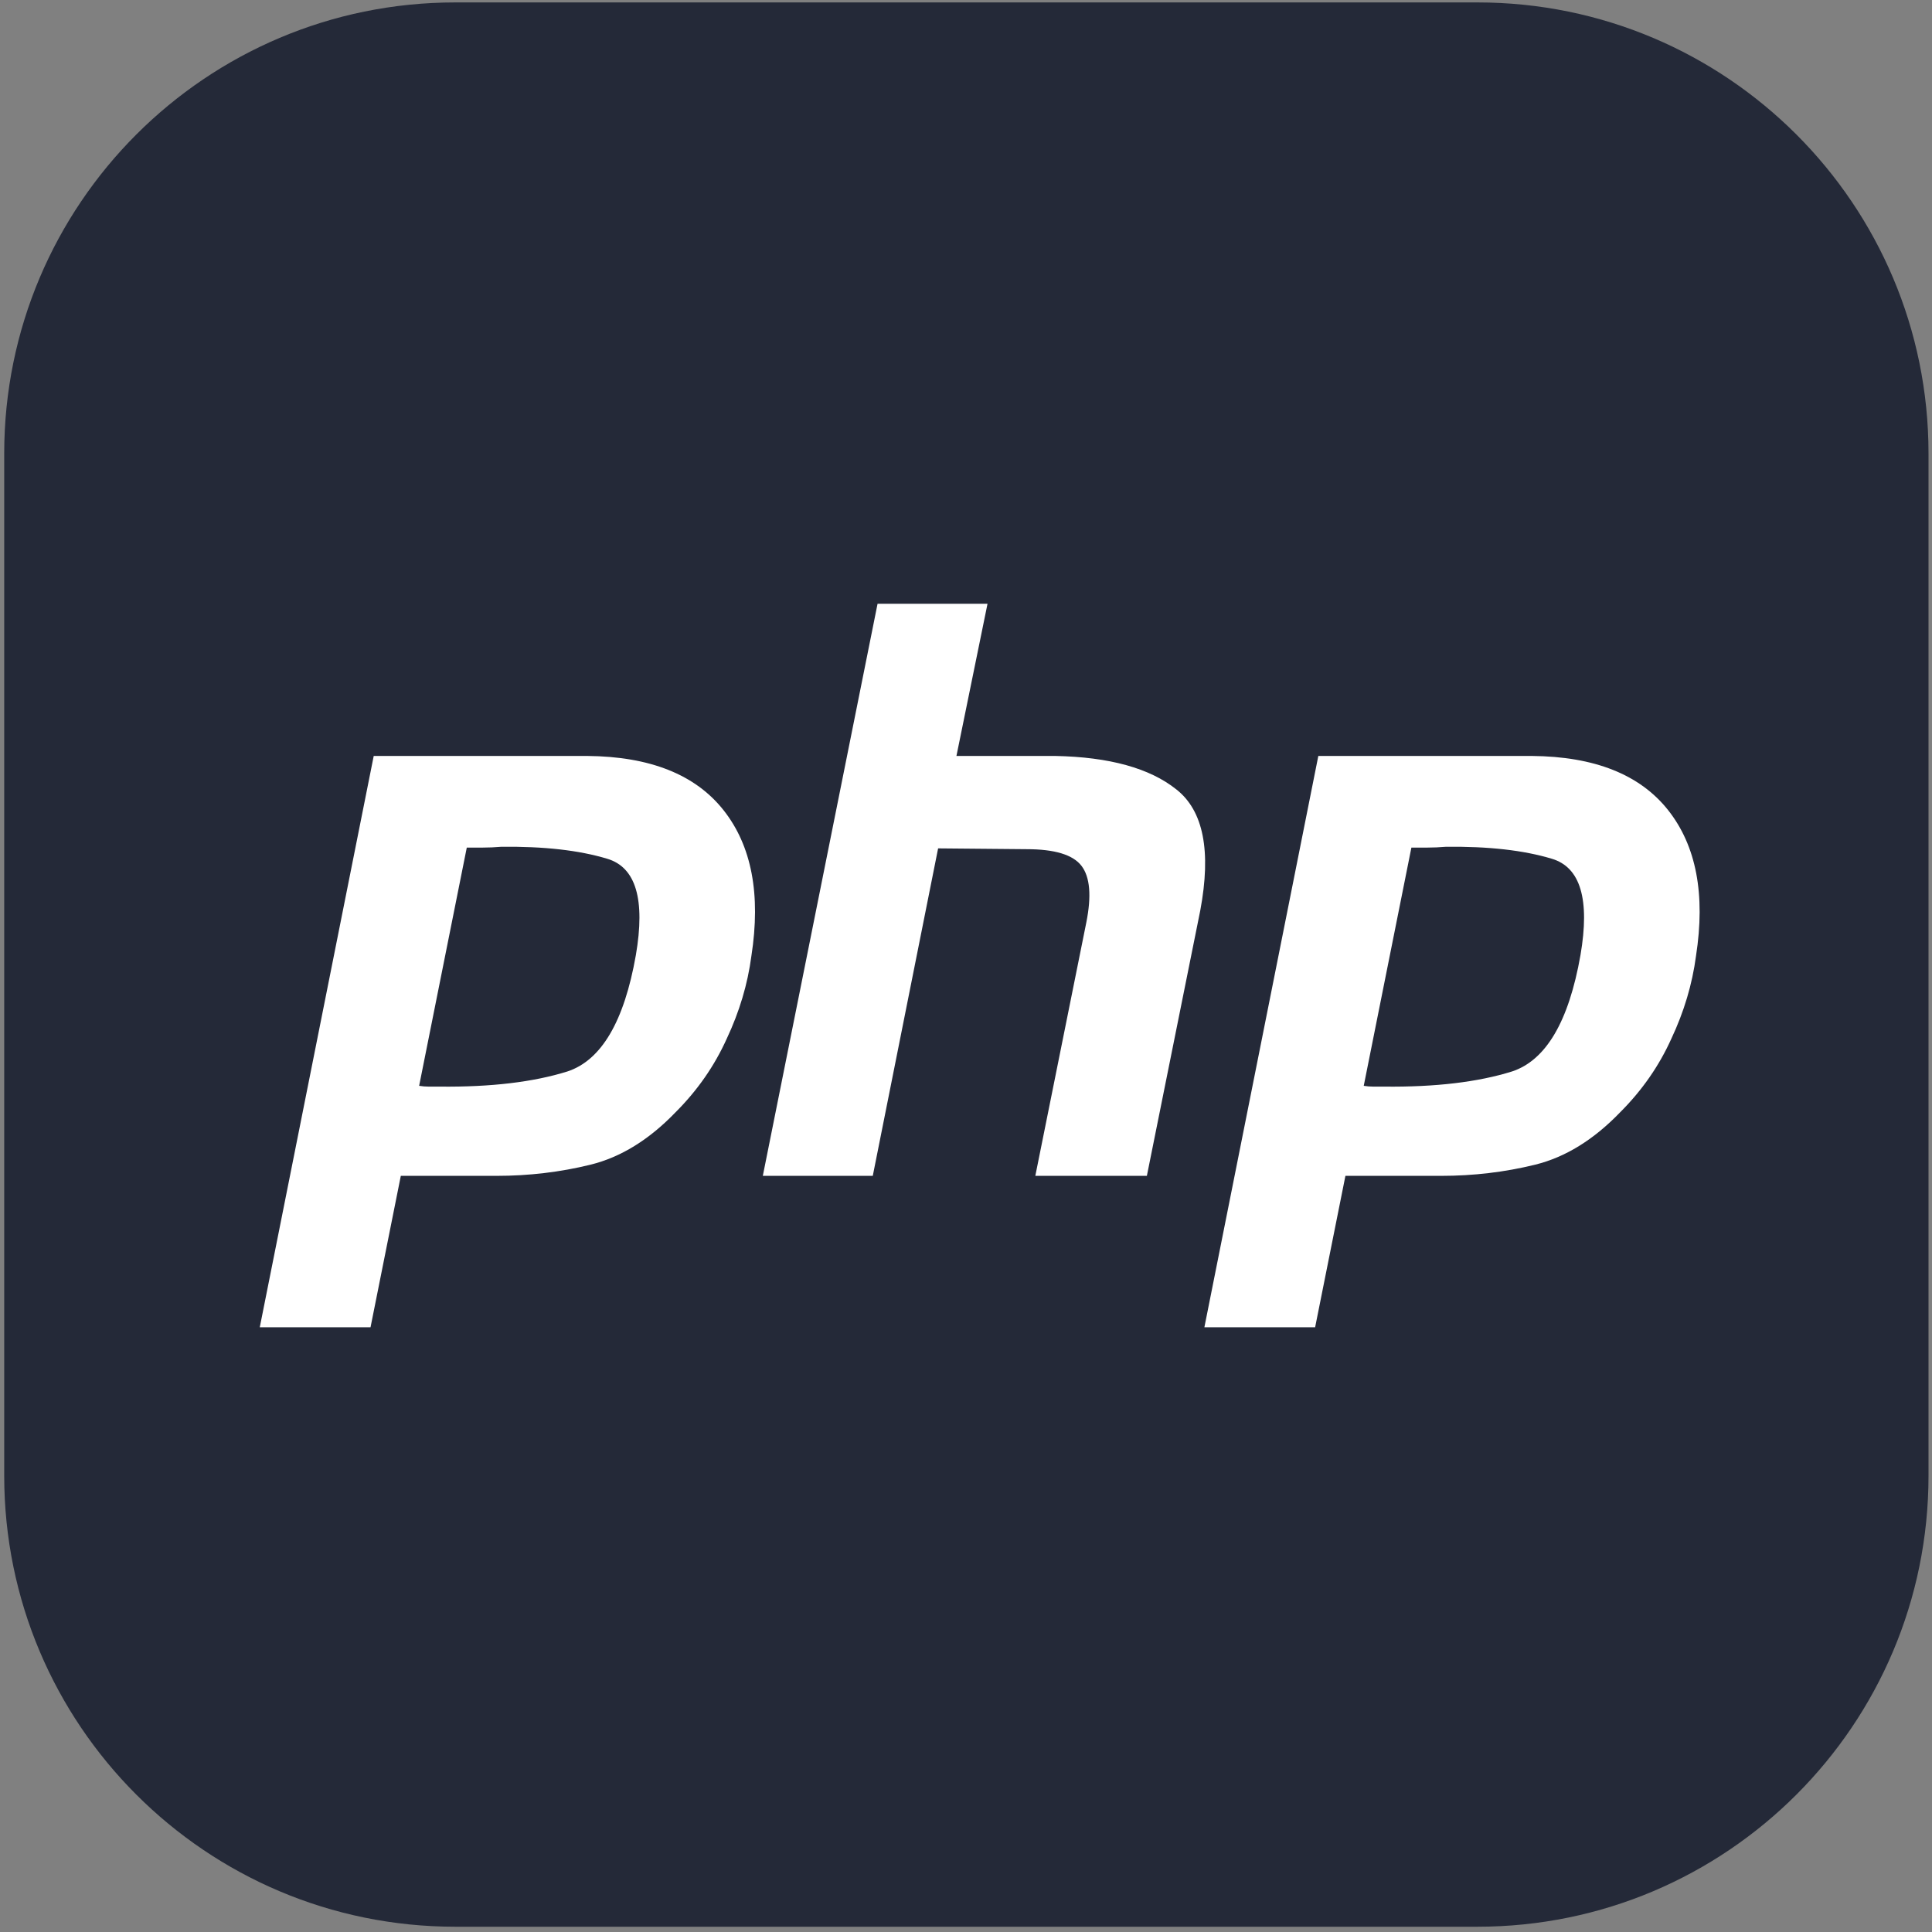 <svg width="251" height="251" viewBox="0 0 251 251" fill="none" xmlns="http://www.w3.org/2000/svg">
<rect x="0" y="0" width="251" height="251" fill="#808080" stroke="none"/>
<path d="M191.953 0.315H59.141C26.78 0.315 0.547 26.548 0.547 58.909V191.721C0.547 224.082 26.78 250.315 59.141 250.315H191.953C224.314 250.315 250.547 224.082 250.547 191.721V58.909C250.547 26.548 224.314 0.315 191.953 0.315Z" fill="#242938"/>
<path d="M48.553 98.211H76.295C84.438 98.28 90.338 100.627 93.996 105.25C97.654 109.874 98.861 116.188 97.619 124.194C97.137 127.852 96.066 131.44 94.41 134.959C92.822 138.479 90.615 141.653 87.785 144.483C84.334 148.071 80.643 150.348 76.709 151.315C72.775 152.282 68.703 152.764 64.494 152.764H52.072L48.139 172.432H33.75L48.553 98.211ZM60.664 110.012L54.453 141.067C54.867 141.135 55.281 141.17 55.695 141.17H57.145C63.77 141.239 69.291 140.584 73.707 139.204C78.123 137.754 81.092 132.717 82.609 124.09C83.852 116.844 82.609 112.668 78.883 111.565C75.225 110.461 70.637 109.944 65.115 110.012C64.287 110.081 63.494 110.116 62.734 110.116H60.56L60.664 110.012ZM114.01 78.44H128.295L124.258 98.211H137.094C144.133 98.35 149.377 99.799 152.828 102.559C156.348 105.319 157.383 110.565 155.934 118.293L148.998 152.764H134.506L141.131 119.846C141.82 116.395 141.613 113.946 140.51 112.497C139.406 111.047 137.025 110.323 133.367 110.323L121.877 110.219L113.389 152.764H99.103L114.01 78.44ZM171.273 98.211H199.016C207.158 98.28 213.059 100.627 216.717 105.25C220.375 109.874 221.582 116.188 220.34 124.194C219.857 127.852 218.787 131.44 217.131 134.959C215.543 138.479 213.336 141.653 210.506 144.483C207.055 148.071 203.363 150.348 199.43 151.315C195.496 152.282 191.424 152.764 187.215 152.764H174.793L170.859 172.432H156.471L171.273 98.211ZM183.385 110.012L177.174 141.067C177.588 141.135 178.002 141.17 178.416 141.17H179.865C186.49 141.239 192.012 140.584 196.428 139.204C200.844 137.754 203.812 132.717 205.33 124.09C206.572 116.844 205.33 112.668 201.604 111.565C197.945 110.461 193.357 109.944 187.836 110.012C187.008 110.081 186.215 110.116 185.455 110.116H183.281L183.385 110.012Z" fill="white"/>
</svg>

